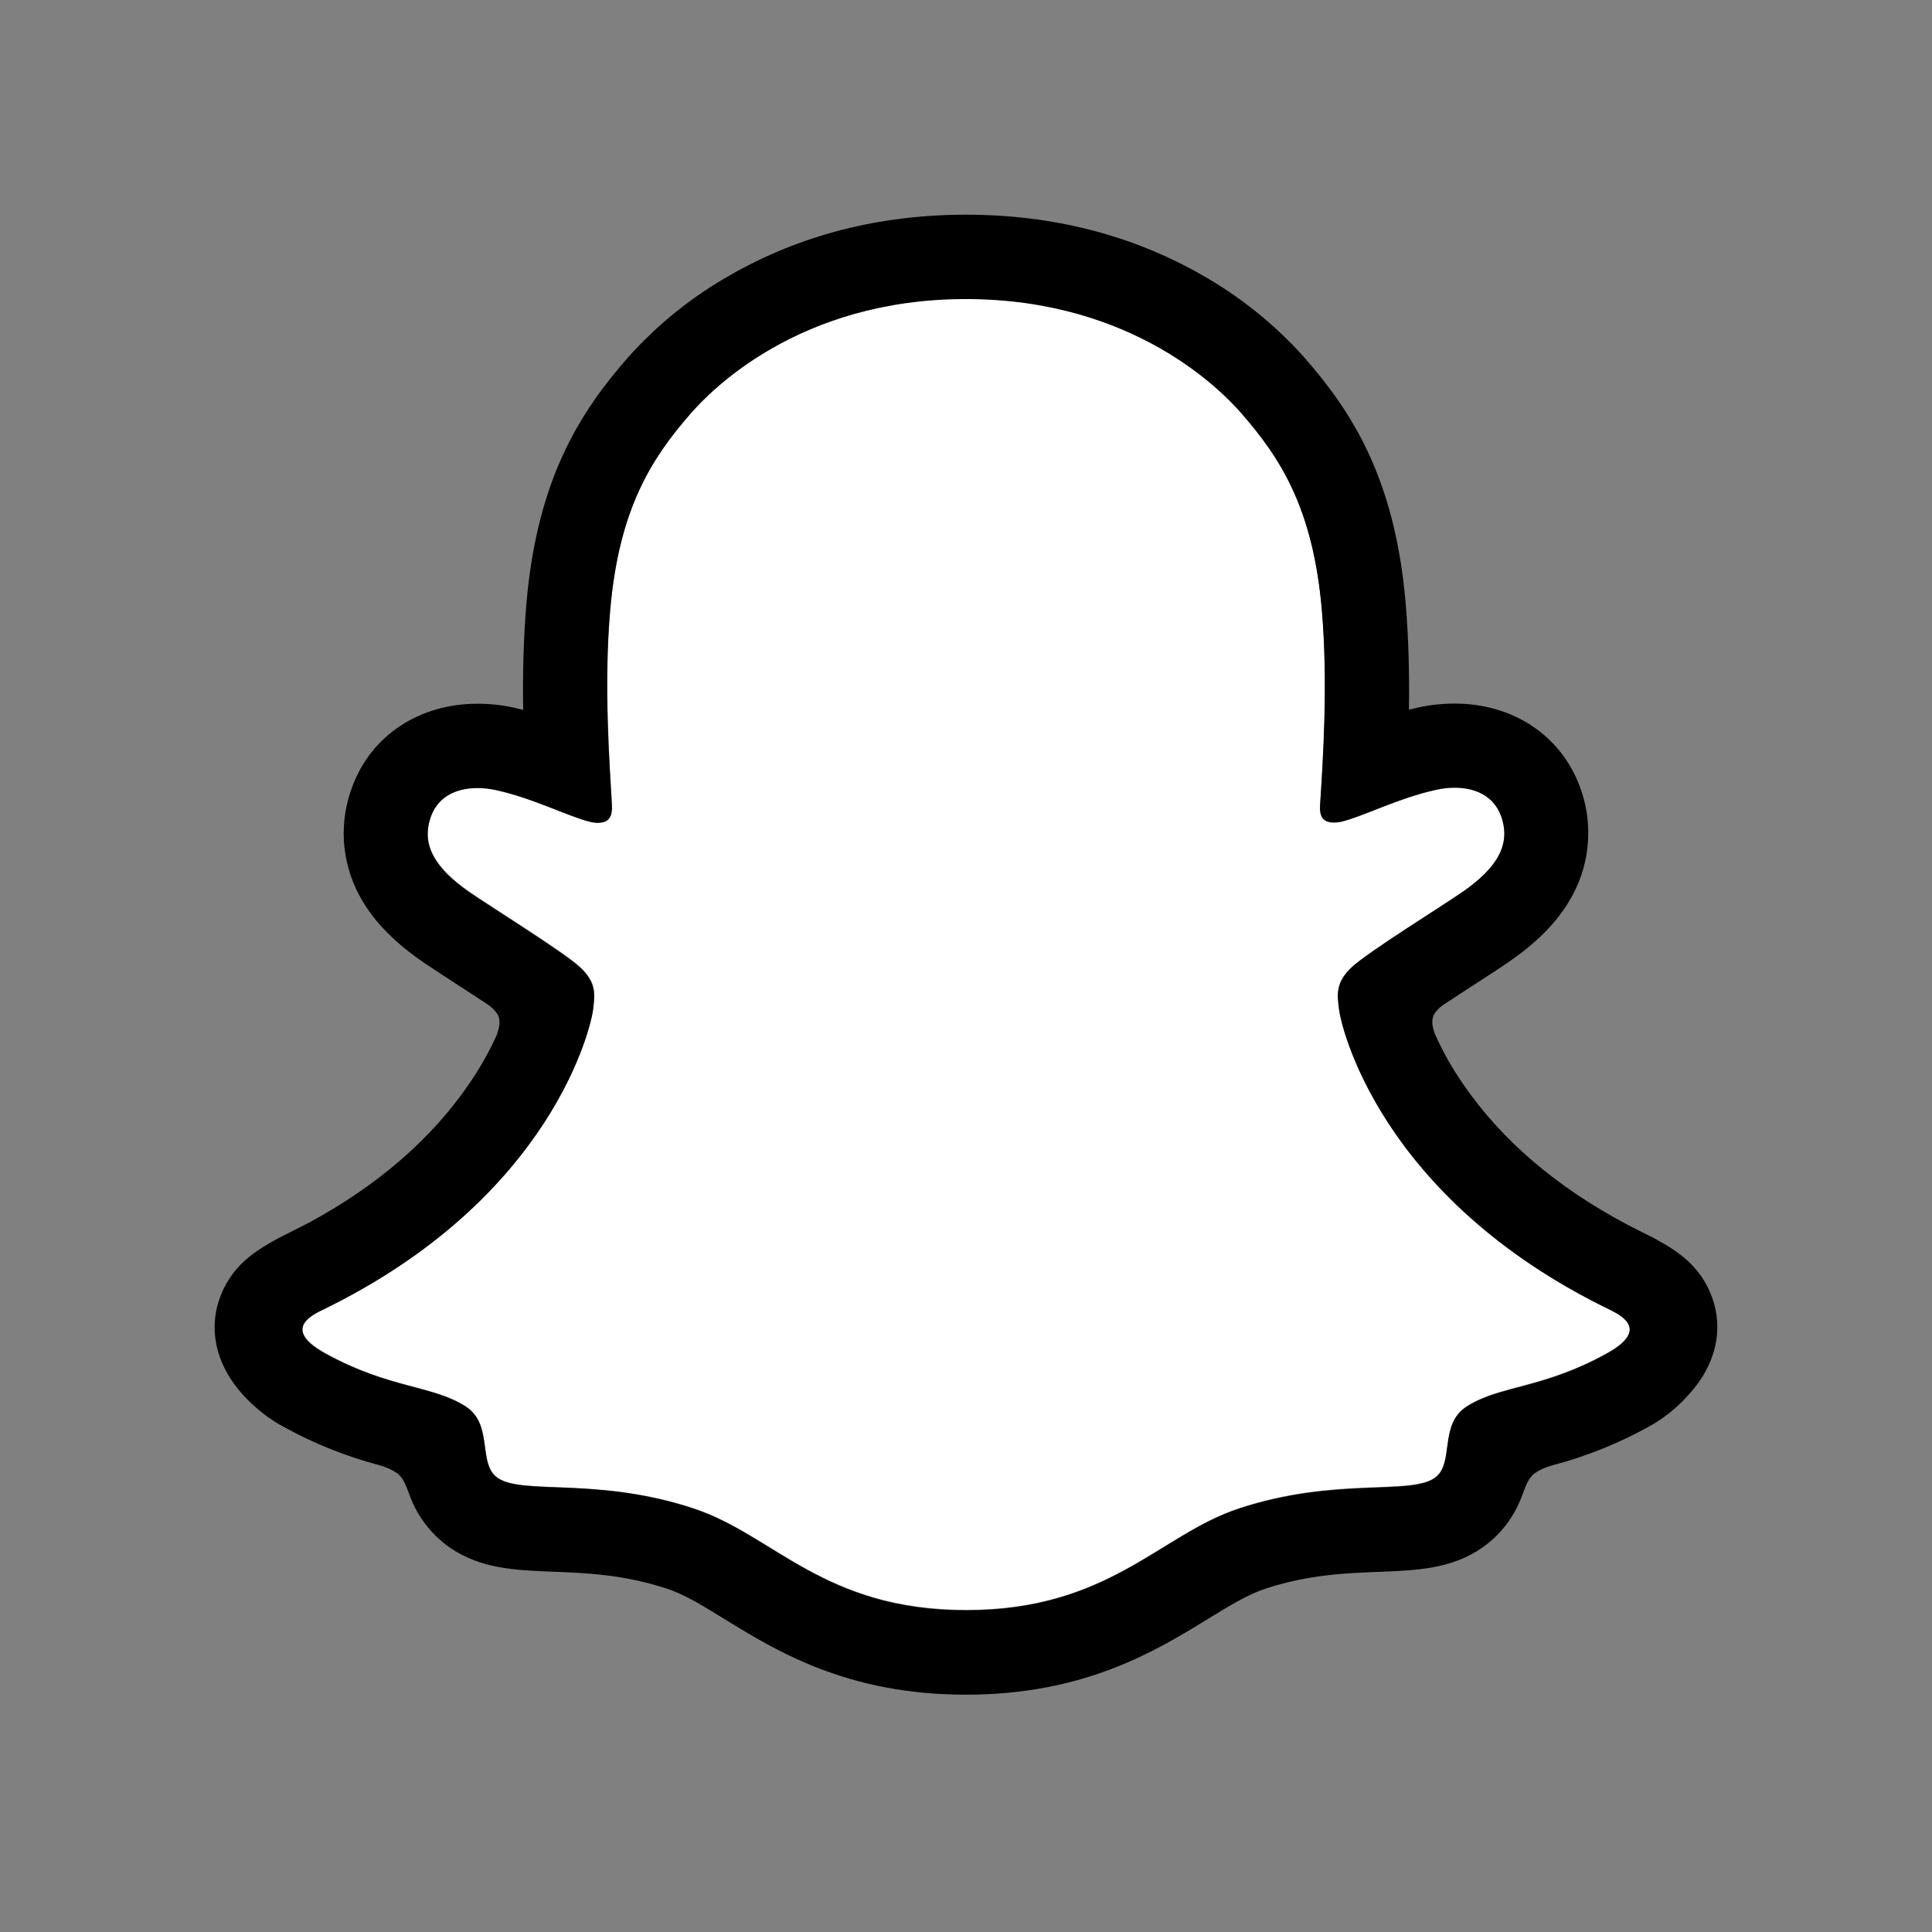 <svg width="24" height="24" viewBox="0 0 24 24" fill="none" xmlns="http://www.w3.org/2000/svg">
<rect x="0" y="0" width="24" height="24" fill="#808080" stroke="none"/>
<path d="M20.009 16.277C17.118 14.878 16.658 12.718 16.637 12.557C16.612 12.363 16.584 12.211 16.798 12.013C17.005 11.822 17.921 11.255 18.175 11.078C18.595 10.784 18.78 10.491 18.644 10.13C18.549 9.881 18.316 9.787 18.072 9.787C17.995 9.787 17.918 9.796 17.842 9.813C17.381 9.913 16.932 10.144 16.673 10.207C16.642 10.215 16.61 10.219 16.578 10.22C16.439 10.22 16.387 10.158 16.4 9.992C16.433 9.487 16.501 8.502 16.422 7.582C16.312 6.316 15.904 5.689 15.42 5.135C15.186 4.866 14.098 3.71 12 3.71C9.902 3.71 8.816 4.866 8.583 5.131C8.097 5.686 7.69 6.313 7.581 7.579C7.502 8.499 7.573 9.483 7.603 9.988C7.612 10.147 7.564 10.216 7.425 10.216C7.393 10.216 7.361 10.211 7.33 10.203C7.071 10.141 6.623 9.91 6.161 9.809C6.086 9.793 6.009 9.784 5.932 9.784C5.686 9.784 5.455 9.879 5.359 10.127C5.223 10.488 5.407 10.781 5.829 11.075C6.083 11.252 6.999 11.819 7.205 12.01C7.419 12.207 7.391 12.36 7.367 12.554C7.346 12.717 6.885 14.877 3.995 16.274C3.825 16.356 3.537 16.53 4.045 16.81C4.843 17.251 5.374 17.204 5.786 17.469C6.136 17.695 5.929 18.181 6.184 18.357C6.497 18.573 7.421 18.342 8.616 18.736C9.618 19.066 10.226 19.998 12.002 19.998C13.778 19.998 14.405 19.062 15.389 18.736C16.581 18.342 17.508 18.573 17.821 18.357C18.075 18.181 17.869 17.695 18.219 17.469C18.631 17.204 19.162 17.251 19.959 16.81C20.466 16.533 20.178 16.36 20.009 16.277Z" fill="white"/>
<path d="M21.267 16.113C21.137 15.76 20.89 15.571 20.608 15.415C20.556 15.384 20.507 15.359 20.465 15.34C20.381 15.297 20.296 15.255 20.21 15.21C19.333 14.745 18.648 14.159 18.173 13.463C18.038 13.268 17.921 13.06 17.824 12.843C17.783 12.727 17.785 12.662 17.814 12.601C17.843 12.555 17.881 12.515 17.926 12.485C18.077 12.385 18.233 12.284 18.338 12.216C18.526 12.094 18.675 11.998 18.77 11.93C19.131 11.678 19.382 11.41 19.54 11.111C19.649 10.905 19.714 10.677 19.727 10.443C19.741 10.21 19.705 9.976 19.62 9.758C19.382 9.13 18.789 8.74 18.071 8.74C17.919 8.74 17.768 8.756 17.62 8.788C17.581 8.797 17.541 8.806 17.502 8.816C17.509 8.386 17.499 7.933 17.461 7.487C17.326 5.92 16.777 5.098 16.205 4.443C15.838 4.032 15.406 3.685 14.927 3.414C14.058 2.918 13.073 2.667 12 2.667C10.926 2.667 9.946 2.918 9.077 3.414C8.596 3.685 8.164 4.033 7.797 4.445C7.225 5.1 6.676 5.923 6.54 7.489C6.502 7.935 6.492 8.391 6.499 8.818C6.46 8.808 6.421 8.799 6.381 8.79C6.233 8.758 6.082 8.742 5.931 8.742C5.212 8.742 4.618 9.132 4.381 9.76C4.296 9.978 4.259 10.212 4.272 10.446C4.286 10.679 4.35 10.908 4.459 11.114C4.617 11.414 4.869 11.681 5.229 11.933C5.324 12 5.474 12.096 5.662 12.219C5.763 12.285 5.912 12.381 6.057 12.477C6.108 12.51 6.151 12.554 6.184 12.605C6.214 12.667 6.215 12.735 6.17 12.859C6.074 13.071 5.959 13.274 5.826 13.466C5.362 14.145 4.697 14.722 3.848 15.183C3.398 15.421 2.931 15.58 2.733 16.117C2.584 16.522 2.682 16.983 3.06 17.371C3.199 17.516 3.36 17.638 3.537 17.732C3.905 17.934 4.297 18.091 4.704 18.199C4.788 18.22 4.868 18.256 4.94 18.304C5.077 18.425 5.058 18.607 5.241 18.873C5.334 19.01 5.451 19.129 5.587 19.224C5.972 19.49 6.405 19.506 6.864 19.524C7.278 19.54 7.748 19.558 8.285 19.735C8.507 19.808 8.738 19.951 9.005 20.116C9.648 20.511 10.527 21.052 11.999 21.052C13.471 21.052 14.357 20.509 15.004 20.112C15.269 19.949 15.499 19.808 15.715 19.737C16.251 19.559 16.721 19.542 17.136 19.526C17.594 19.508 18.027 19.492 18.413 19.226C18.574 19.113 18.708 18.967 18.806 18.796C18.938 18.572 18.934 18.415 19.058 18.305C19.126 18.259 19.201 18.225 19.28 18.204C19.692 18.096 20.089 17.938 20.463 17.733C20.651 17.632 20.82 17.499 20.963 17.341L20.968 17.335C21.323 16.955 21.412 16.508 21.267 16.113ZM19.959 16.816C19.161 17.257 18.63 17.21 18.218 17.475C17.867 17.701 18.075 18.187 17.82 18.363C17.507 18.579 16.582 18.348 15.388 18.742C14.402 19.068 13.774 20.004 12.001 20.004C10.229 20.004 9.615 19.07 8.614 18.74C7.421 18.345 6.495 18.576 6.181 18.36C5.927 18.185 6.134 17.698 5.784 17.473C5.371 17.207 4.84 17.254 4.043 16.816C3.535 16.536 3.823 16.362 3.992 16.28C6.883 14.881 7.344 12.72 7.364 12.56C7.389 12.366 7.417 12.213 7.203 12.016C6.997 11.825 6.08 11.258 5.826 11.081C5.406 10.787 5.22 10.493 5.357 10.133C5.452 9.884 5.685 9.79 5.929 9.79C6.006 9.79 6.083 9.798 6.159 9.815C6.62 9.915 7.069 10.147 7.328 10.209C7.359 10.217 7.391 10.222 7.423 10.222C7.561 10.222 7.61 10.152 7.6 9.994C7.571 9.489 7.499 8.505 7.579 7.585C7.688 6.319 8.096 5.692 8.58 5.137C8.813 4.871 9.907 3.715 11.998 3.715C14.089 3.715 15.186 4.866 15.419 5.131C15.904 5.686 16.312 6.313 16.42 7.579C16.5 8.499 16.431 9.484 16.399 9.988C16.388 10.155 16.438 10.216 16.576 10.216C16.608 10.216 16.64 10.212 16.672 10.204C16.931 10.141 17.379 9.91 17.841 9.81C17.916 9.793 17.993 9.784 18.07 9.784C18.316 9.784 18.547 9.879 18.643 10.127C18.779 10.488 18.595 10.781 18.174 11.075C17.92 11.252 17.003 11.819 16.797 12.01C16.583 12.208 16.611 12.36 16.636 12.554C16.656 12.717 17.117 14.877 20.008 16.274C20.178 16.36 20.466 16.533 19.959 16.816Z" fill="black"/>
</svg>
